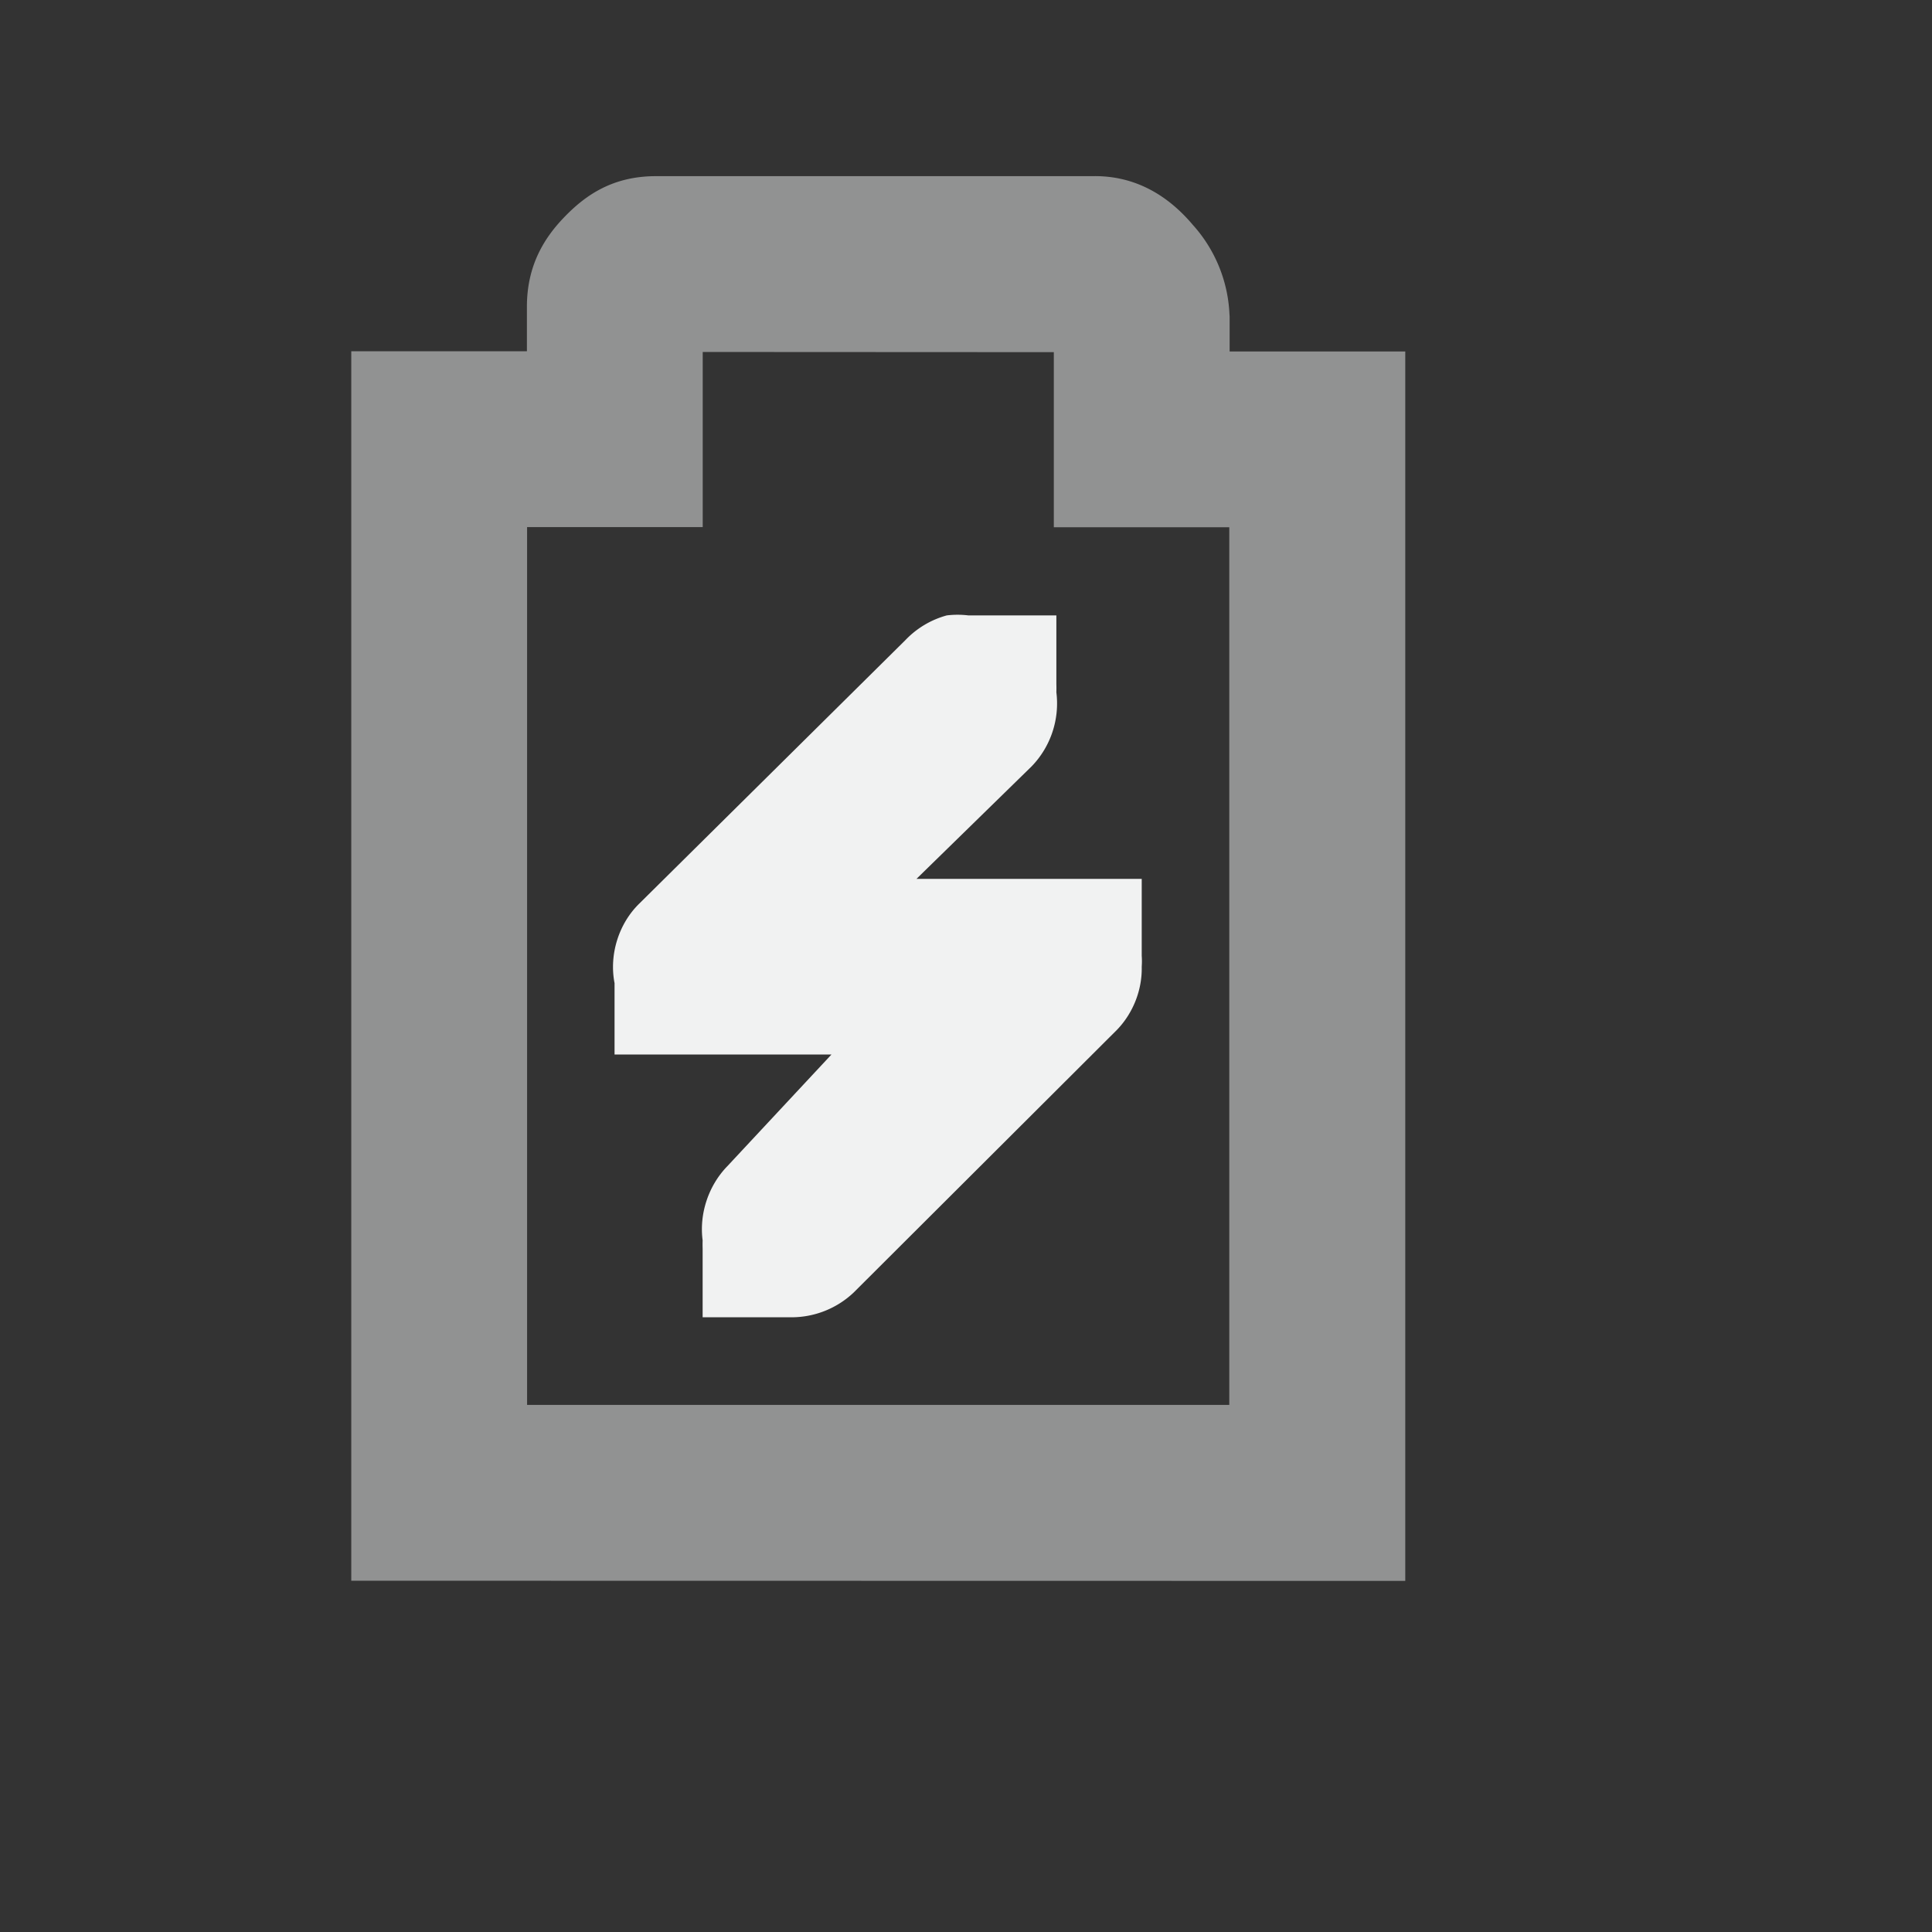 <svg xmlns="http://www.w3.org/2000/svg" viewBox="-2 -2 22 22">
    <rect x="-2" y="-2" width="22" height="22" fill="#333333" stroke="none"/>
    <g color="#f1f2f2" font-weight="400" fill="#f1f2f2">
        <path style="line-height:normal;-inkscape-font-specification:'Bitstream Vera Sans';text-indent:0;text-align:start;text-decoration-line:none;text-decoration-color:currentColor;text-transform:none;marker:none" d="M8.78 5.008a1.023 1.023 0 0 0-.47.281l-3.03 3c-.236.23-.345.583-.282.906v.813h2.47L6.282 11.28c-.214.22-.321.54-.281.844a1.464 1.464 0 0 0 0 .094V13h1a1.03 1.03 0 0 0 .719-.281l3-2.993c.183-.19.287-.454.281-.718a.87.87 0 0 0 0-.125v-.875H8.436l1.312-1.282a1.03 1.03 0 0 0 .281-.843 1.464 1.464 0 0 0 0-.094v-.781h-1a1.015 1.015 0 0 0-.25 0z" font-size="xx-small" font-family="Bitstream Vera Sans" overflow="visible"/>
        <path style="line-height:normal;text-indent:0;text-align:start;text-decoration-line:none;text-decoration-color:currentColor;text-transform:none;isolation:auto;marker:none" d="M5.469.006c-.492 0-.799.216-1.034.457C4.2.703 4 1.02 4 1.493V2H2v14l12.002.002v-14h-2v-.398L12 1.576a1.625 1.625 0 0 0-.416-1.014c-.236-.28-.62-.587-1.201-.554l.056-.002H5.47zm.533 2.002L10 2.01v1.994h1.998v9.994H4.002V4.002h2V2.008z" overflow="visible" opacity=".5"/>
    </g>
</svg>
